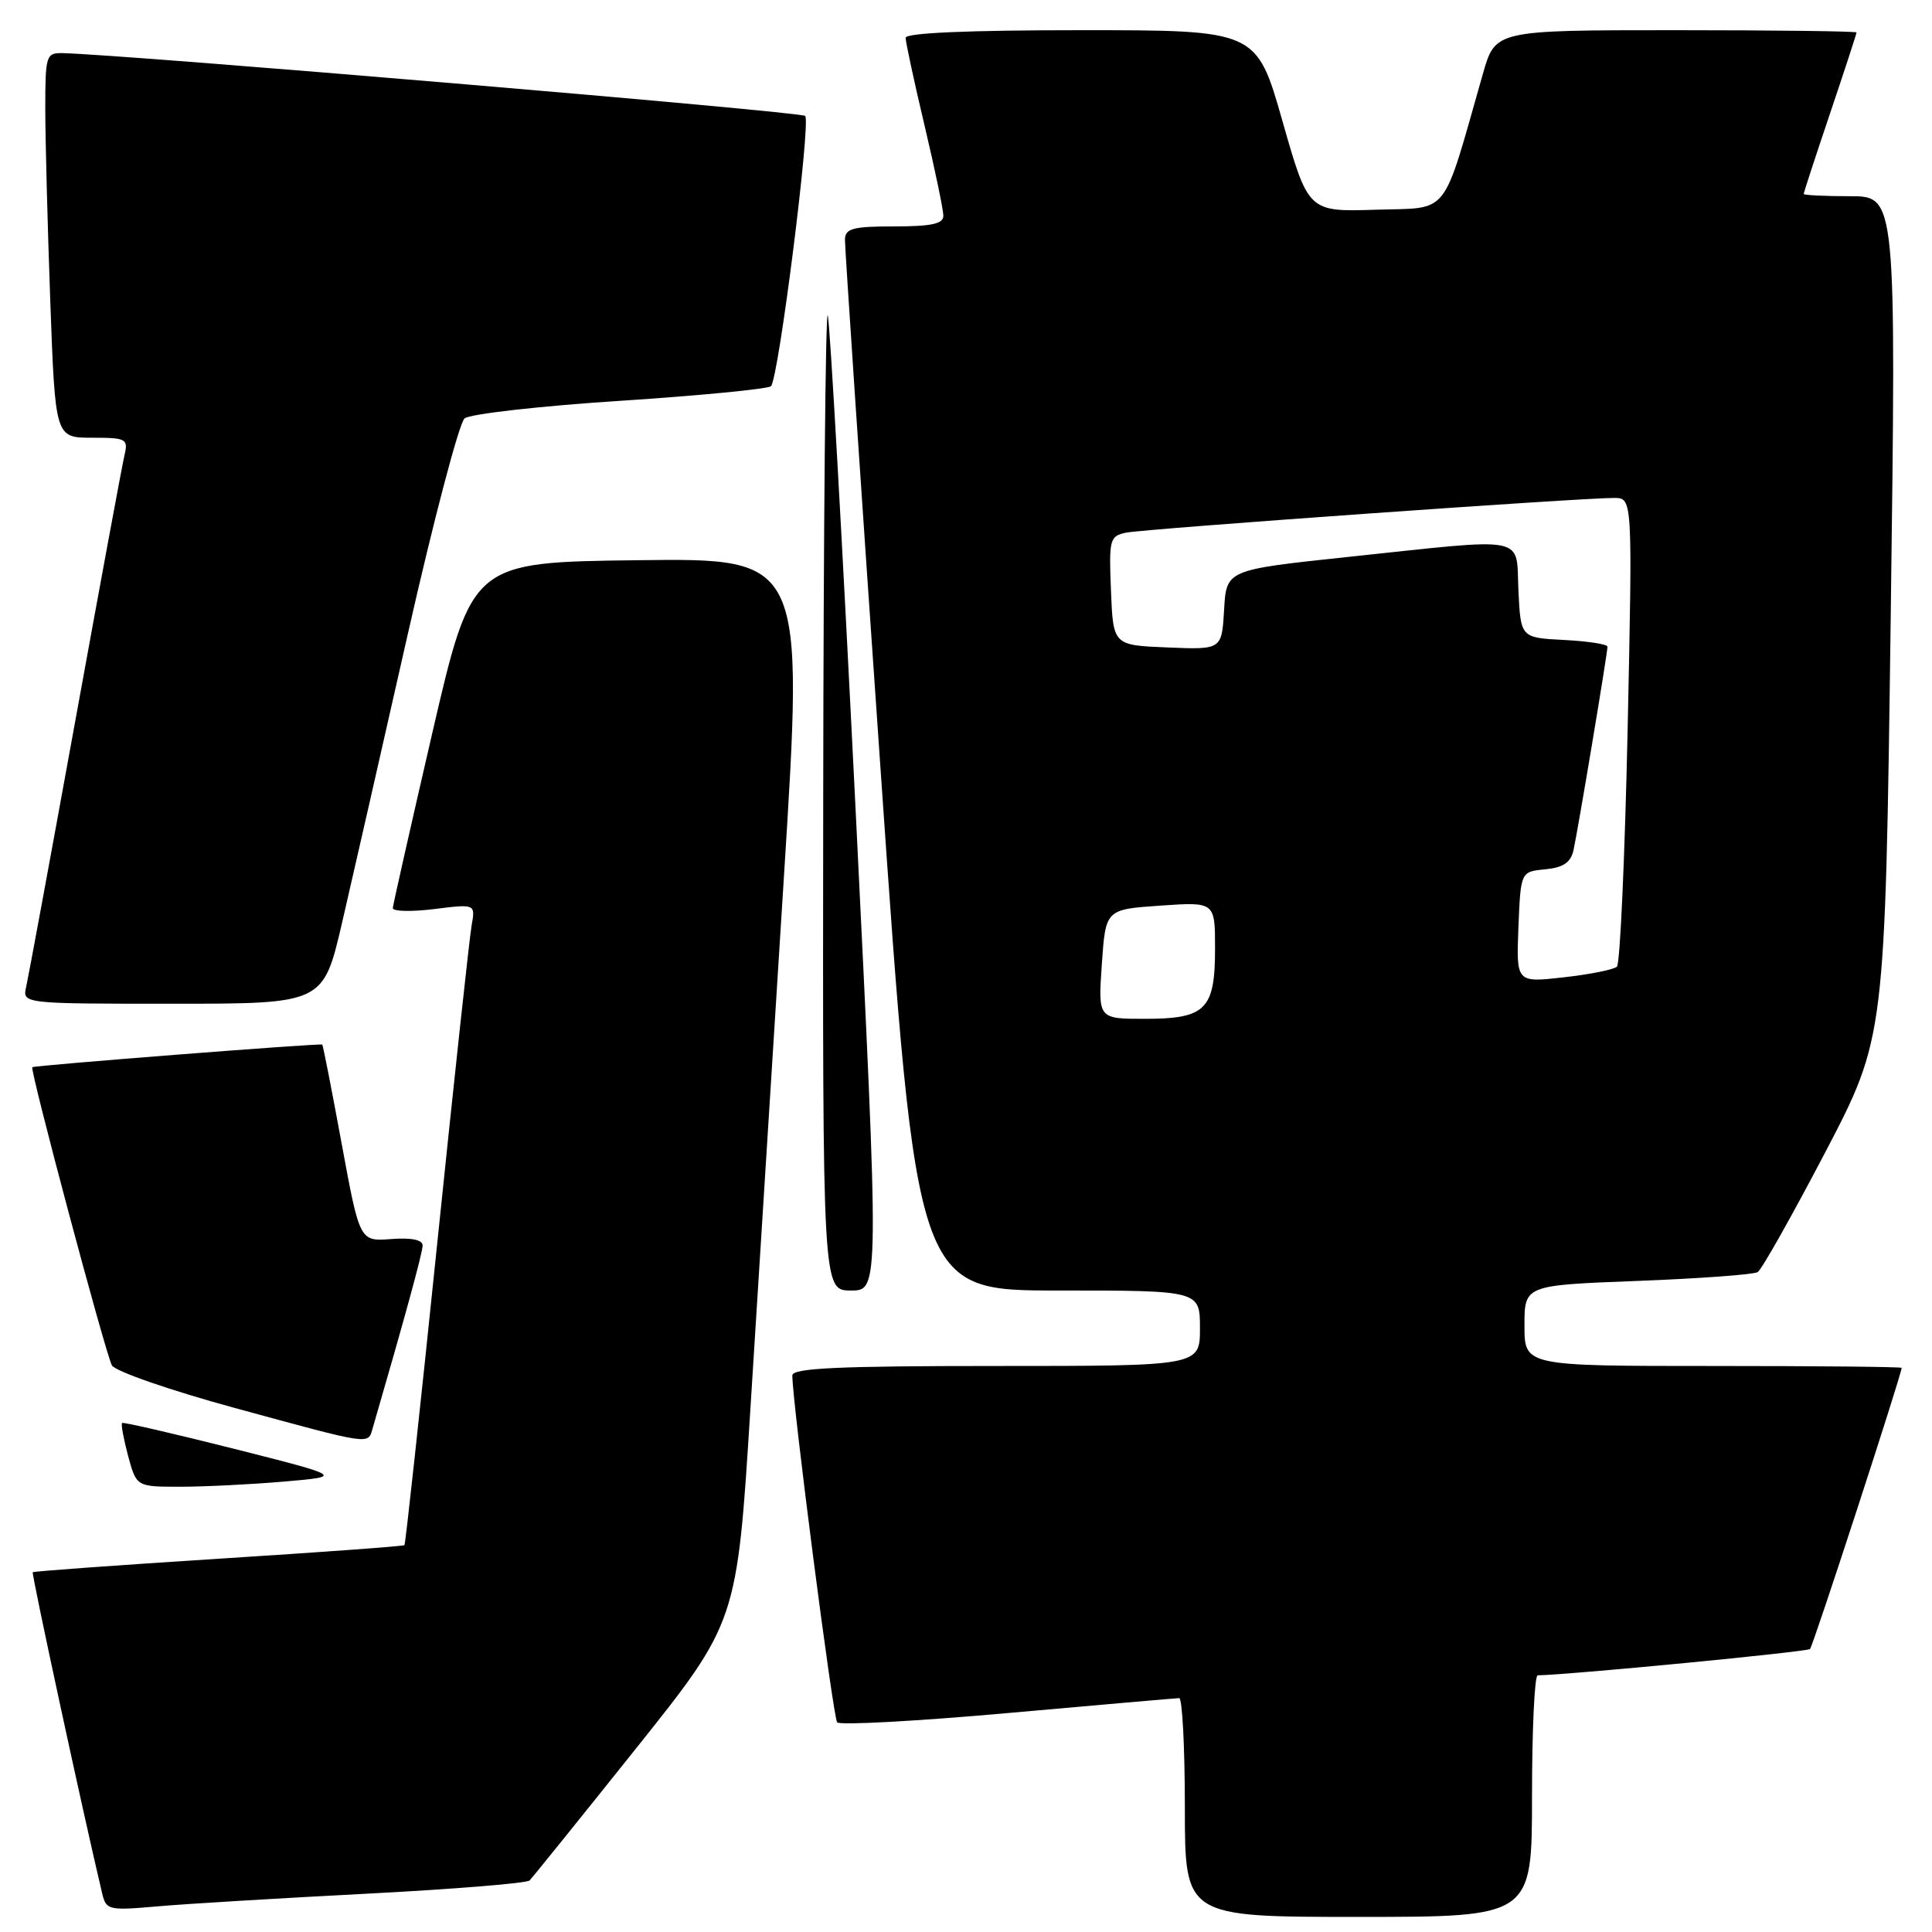 <?xml version="1.0" encoding="UTF-8" standalone="no"?>
<!DOCTYPE svg PUBLIC "-//W3C//DTD SVG 1.1//EN" "http://www.w3.org/Graphics/SVG/1.1/DTD/svg11.dtd" >
<svg xmlns="http://www.w3.org/2000/svg" xmlns:xlink="http://www.w3.org/1999/xlink" version="1.1" viewBox="0 0 256 256">
 <g >
 <path fill="currentColor"
d=" M 203.00 238.00 C 203.00 229.20 203.34 221.99 203.75 221.99 C 208.12 221.91 239.45 218.88 239.84 218.50 C 240.24 218.10 251.90 182.32 251.98 181.25 C 251.99 181.11 240.75 181.00 227.00 181.00 C 202.00 181.00 202.00 181.00 202.00 175.65 C 202.00 170.30 202.00 170.30 216.97 169.73 C 225.21 169.41 232.37 168.89 232.90 168.56 C 233.43 168.24 237.44 161.11 241.83 152.73 C 249.79 137.50 249.79 137.50 250.53 81.75 C 251.26 26.00 251.26 26.00 245.13 26.00 C 241.76 26.00 239.00 25.86 239.00 25.70 C 239.00 25.53 240.57 20.72 242.50 15.00 C 244.43 9.28 246.00 4.47 246.00 4.30 C 246.00 4.14 235.23 4.00 222.07 4.00 C 198.14 4.00 198.14 4.00 196.50 9.75 C 190.98 29.07 192.25 27.47 182.30 27.79 C 173.36 28.07 173.36 28.07 169.93 16.04 C 166.50 4.00 166.50 4.00 143.25 4.00 C 128.29 4.00 120.00 4.36 120.00 5.01 C 120.00 5.56 121.12 10.78 122.50 16.60 C 123.88 22.42 125.00 27.81 125.00 28.59 C 125.00 29.66 123.43 30.00 118.50 30.00 C 112.99 30.00 111.99 30.27 111.96 31.75 C 111.94 32.71 114.07 64.44 116.70 102.25 C 121.47 171.00 121.47 171.00 140.24 171.00 C 159.00 171.00 159.00 171.00 159.00 176.00 C 159.00 181.00 159.00 181.00 132.00 181.00 C 111.07 181.00 105.00 181.28 104.99 182.25 C 104.95 185.52 110.38 227.59 110.93 228.22 C 111.27 228.62 121.44 228.07 133.52 226.99 C 145.61 225.91 155.84 225.02 156.25 225.01 C 156.66 225.01 157.00 231.53 157.00 239.50 C 157.00 254.00 157.00 254.00 180.00 254.00 C 203.00 254.00 203.00 254.00 203.00 238.00 Z  M 48.50 250.93 C 60.05 250.33 69.80 249.54 70.17 249.17 C 70.54 248.80 76.88 240.94 84.25 231.71 C 97.66 214.92 97.66 214.92 99.43 186.71 C 100.40 171.19 102.40 139.48 103.87 116.23 C 106.54 73.96 106.54 73.96 84.53 74.23 C 62.53 74.50 62.53 74.50 57.31 97.00 C 54.45 109.38 52.08 119.87 52.05 120.32 C 52.02 120.77 54.47 120.83 57.50 120.46 C 63.00 119.77 63.00 119.77 62.49 122.64 C 62.21 124.21 60.15 143.27 57.91 165.00 C 55.67 186.72 53.73 204.61 53.59 204.74 C 53.46 204.88 42.37 205.69 28.96 206.54 C 15.54 207.40 4.46 208.20 4.34 208.33 C 4.15 208.51 11.11 240.70 13.53 250.85 C 14.06 253.10 14.36 253.17 20.79 252.61 C 24.48 252.28 36.95 251.53 48.50 250.93 Z  M 37.60 196.32 C 45.50 195.64 45.50 195.64 31.00 191.97 C 23.02 189.96 16.36 188.42 16.18 188.55 C 16.01 188.69 16.37 190.64 16.97 192.90 C 18.08 197.00 18.08 197.00 23.89 197.00 C 27.08 197.00 33.25 196.69 37.60 196.32 Z  M 49.38 189.25 C 53.60 174.74 56.00 165.98 56.00 165.03 C 56.00 164.28 54.52 163.98 51.83 164.18 C 47.66 164.50 47.66 164.50 45.27 151.53 C 43.96 144.40 42.80 138.49 42.70 138.41 C 42.43 138.21 4.56 141.17 4.28 141.41 C 3.93 141.72 13.98 179.38 14.83 180.92 C 15.26 181.70 22.56 184.23 31.06 186.55 C 49.41 191.55 48.73 191.45 49.38 189.25 Z  M 113.36 107.04 C 111.62 71.87 109.96 42.51 109.68 41.79 C 109.39 41.08 109.12 69.86 109.08 105.75 C 109.00 171.00 109.00 171.00 112.76 171.00 C 116.51 171.00 116.51 171.00 113.36 107.04 Z  M 45.33 122.25 C 46.70 116.34 50.62 99.12 54.04 84.00 C 57.46 68.88 60.85 56.02 61.56 55.44 C 62.28 54.85 71.56 53.80 82.19 53.11 C 92.81 52.41 101.80 51.54 102.16 51.17 C 103.17 50.16 107.47 16.14 106.69 15.36 C 106.14 14.80 15.84 7.17 8.25 7.04 C 6.12 7.00 6.00 7.38 6.00 14.34 C 6.00 18.38 6.30 29.85 6.66 39.84 C 7.32 58.00 7.32 58.00 12.18 58.00 C 16.71 58.00 17.00 58.15 16.51 60.25 C 16.21 61.49 13.28 77.35 9.98 95.50 C 6.68 113.65 3.75 129.51 3.47 130.75 C 2.96 133.00 2.96 133.00 22.90 133.00 C 42.83 133.00 42.83 133.00 45.33 122.25 Z  M 146.00 127.75 C 146.50 120.50 146.50 120.50 153.75 120.00 C 161.00 119.50 161.00 119.50 161.00 125.68 C 161.00 133.78 159.78 135.00 151.68 135.00 C 145.50 135.00 145.50 135.00 146.00 127.75 Z  M 201.20 122.85 C 201.50 115.50 201.50 115.50 204.75 115.19 C 207.13 114.96 208.12 114.29 208.49 112.69 C 209.06 110.15 213.00 86.56 213.00 85.69 C 213.00 85.36 210.41 84.96 207.25 84.80 C 201.50 84.50 201.50 84.50 201.20 78.25 C 200.85 70.84 202.86 71.23 178.50 73.81 C 162.50 75.51 162.50 75.51 162.20 80.80 C 161.89 86.09 161.89 86.09 154.70 85.79 C 147.50 85.50 147.50 85.50 147.21 78.28 C 146.93 71.45 147.04 71.03 149.21 70.58 C 151.59 70.08 209.66 65.95 213.91 65.98 C 216.32 66.00 216.32 66.00 215.67 96.70 C 215.30 113.58 214.67 127.71 214.25 128.09 C 213.84 128.48 210.67 129.11 207.20 129.50 C 200.91 130.21 200.91 130.21 201.20 122.85 Z "/>
</g>
</svg>